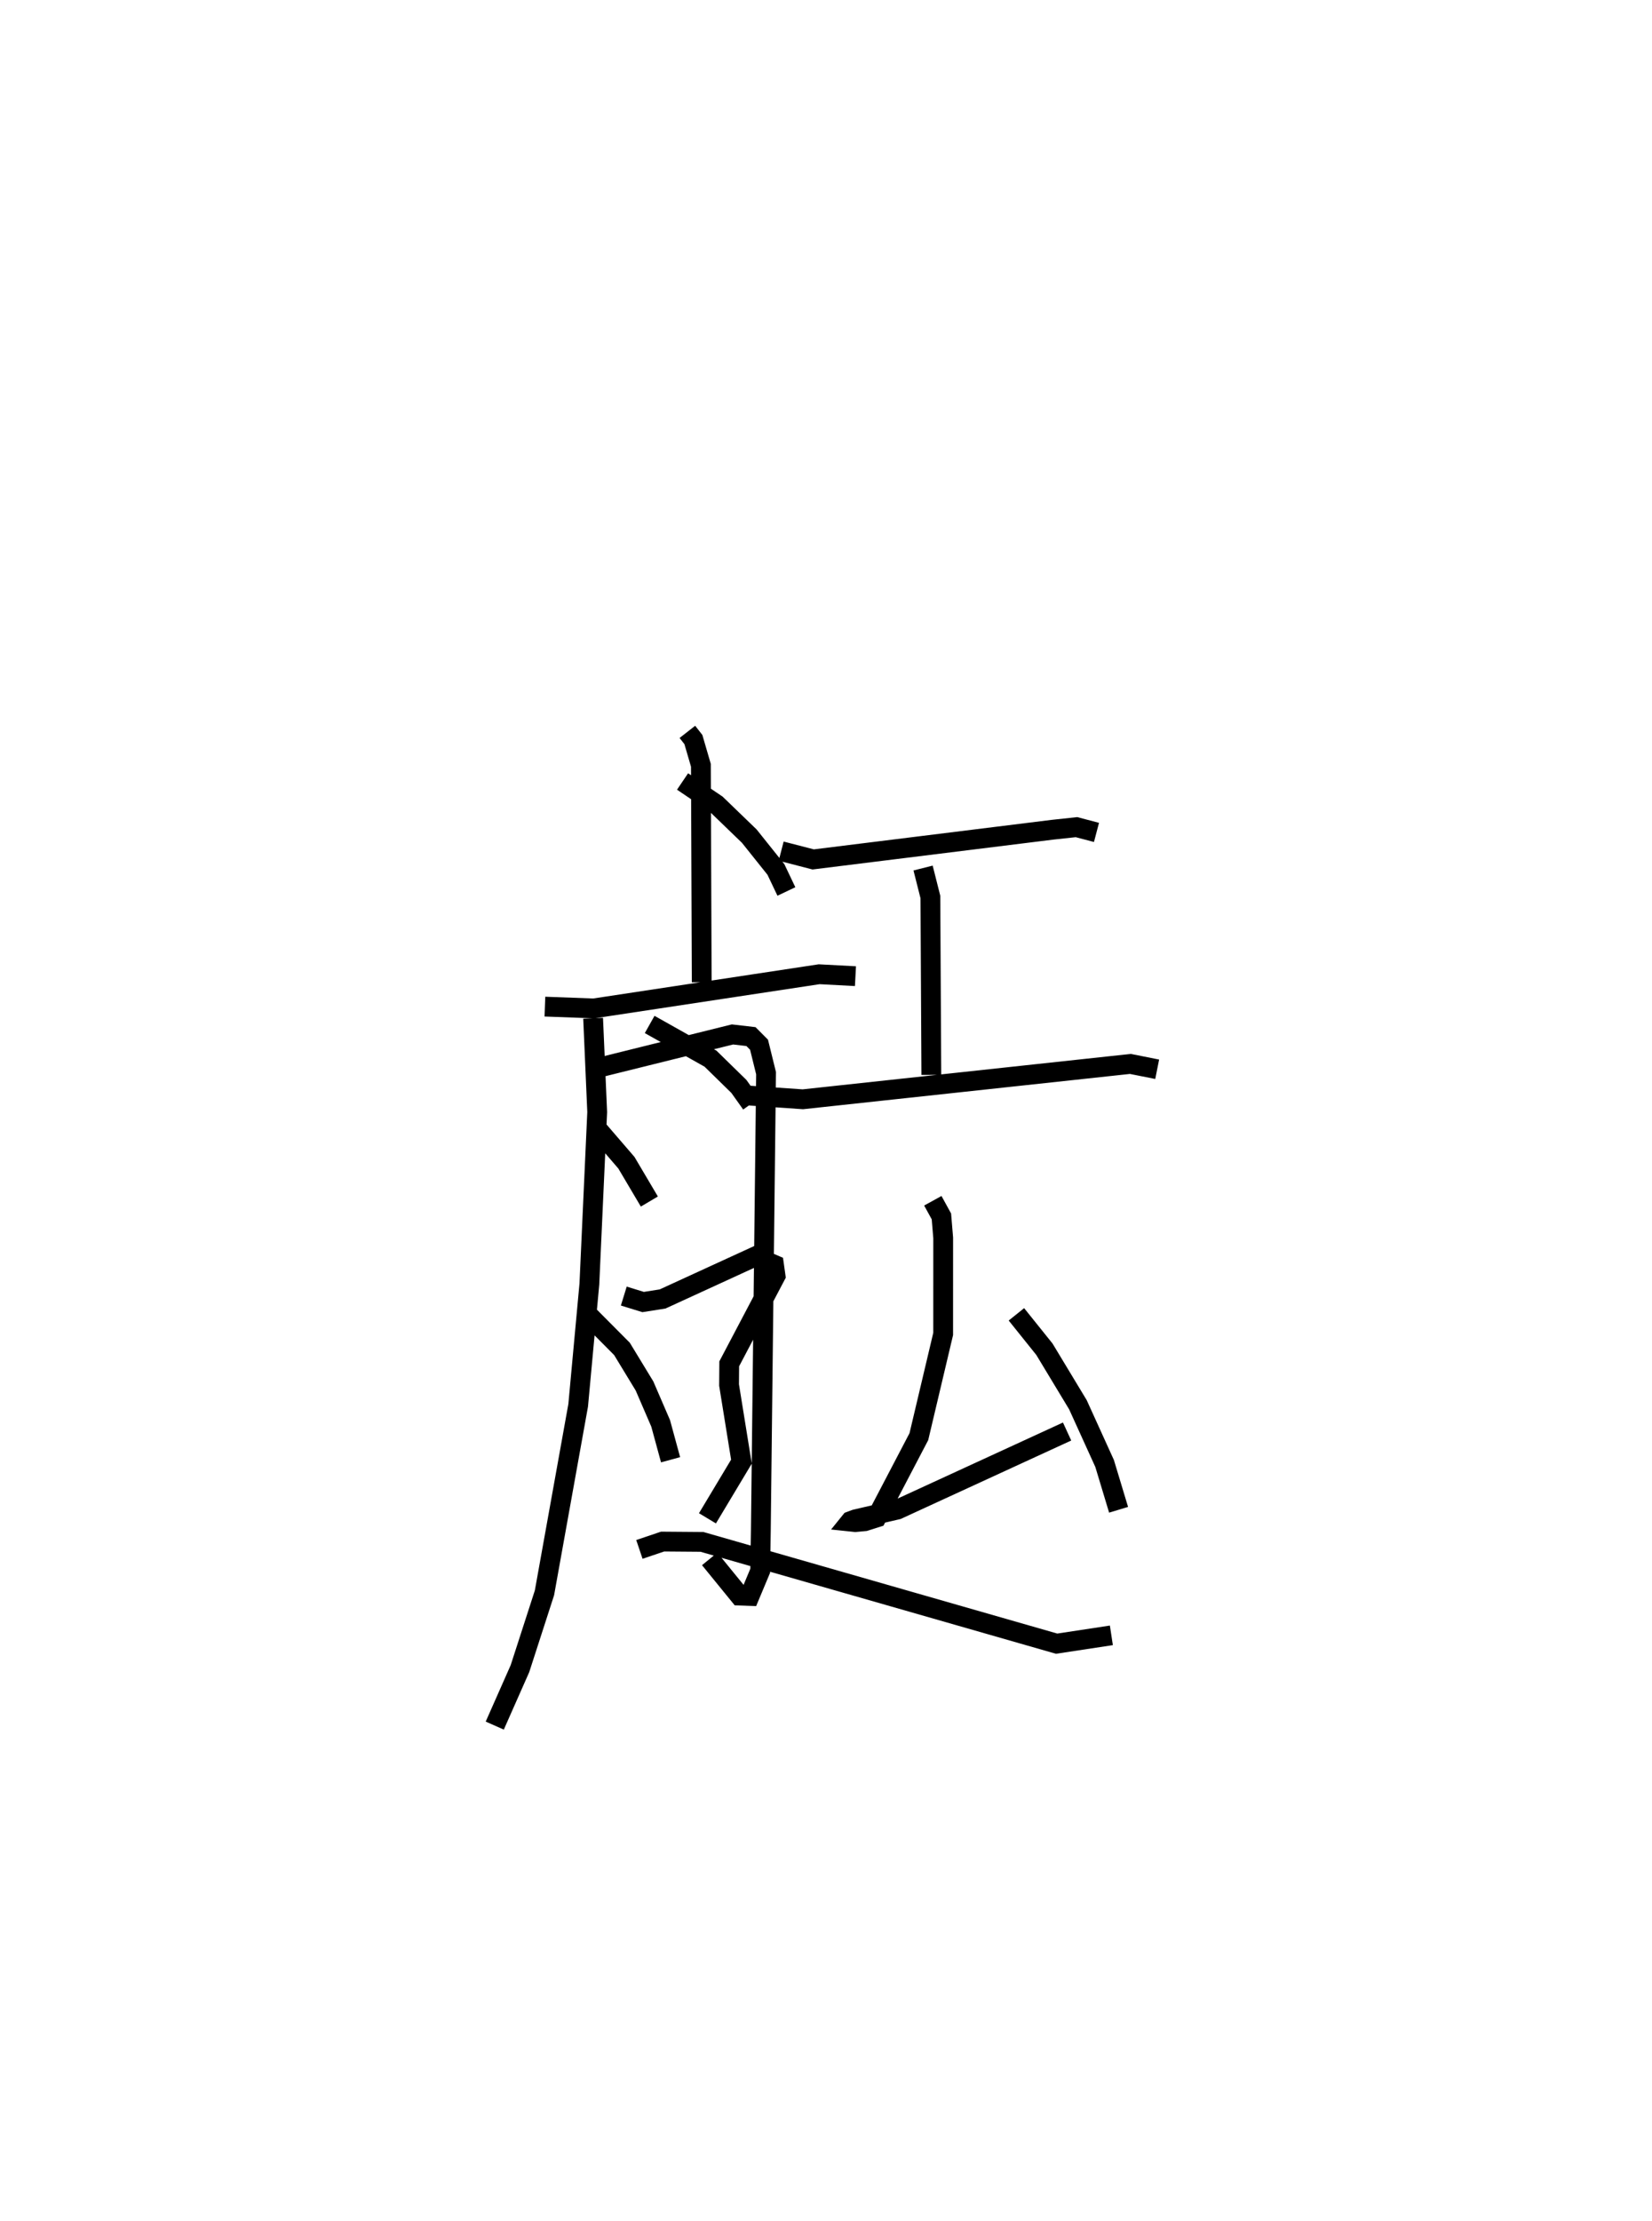 <?xml version="1.0" encoding="utf-8" ?>
<svg baseProfile="full" height="112.143" version="1.1" width="83.475" xmlns="http://www.w3.org/2000/svg" xmlns:ev="http://www.w3.org/2001/xml-events" xmlns:xlink="http://www.w3.org/1999/xlink"><defs /><rect fill="white" height="112.143" width="83.475" x="0" y="0" /><path d="M28.945,25 m0.0,0.0 m5.788,11.958 l0.304,0.389 0.379,1.299 l0.042,10.956 m-7.924,1.231 l2.467,0.091 11.39,-1.726 l1.835,0.097 m-13.256,2.126 l0.206,4.738 -0.395,8.678 l-0.566,6.13 -1.703,9.468 l-1.238,3.827 -1.274,2.878 m4.93,-33.145 l7.082,-1.757 0.934,0.108 l0.408,0.41 0.355,1.44 l-0.264,23.138 -0.032,1.988 l-0.533,1.272 -0.51,-0.018 l-1.51,-1.853 m-5.744,-21.789 l1.536,1.782 1.16,1.96 m-3.115,5.701 l1.731,1.741 1.139,1.872 l0.816,1.889 0.501,1.837 m5.588,-30.734 l1.618,0.418 12.114,-1.502 l1.191,-0.128 1.01,0.266 m-8.762,1.799 l0.369,1.462 0.048,8.983 m-9.361,1.035 l2.868,0.198 16.55,-1.786 l1.355,0.27 m-11.337,6.64 l0.434,0.79 0.09,1.084 l-0.001,4.851 -1.228,5.187 l-2.137,4.083 -0.591,0.187 l-0.484,0.045 -0.257,-0.027 l0.017,-0.021 0.247,-0.092 l2.123,-0.493 8.572,-3.941 m-2.561,-5.918 l1.415,1.763 1.693,2.803 l1.348,2.964 0.707,2.34 m-22.033,-36.778 l1.709,1.155 1.663,1.605 l1.347,1.685 0.528,1.11 m-6.909,6.715 l3.076,1.729 1.433,1.401 l0.624,0.876 m-6.44,9.71 l0.977,0.301 0.984,-0.155 l4.672,-2.143 0.956,0.412 l0.079,0.565 -2.341,4.442 l-0.008,1.071 0.625,3.868 l-1.717,2.862 m-3.439,1.57 l1.174,-0.396 1.987,0.016 l17.921,5.14 2.767,-0.42 " fill="none" stroke="black" stroke-width="1" /></svg>